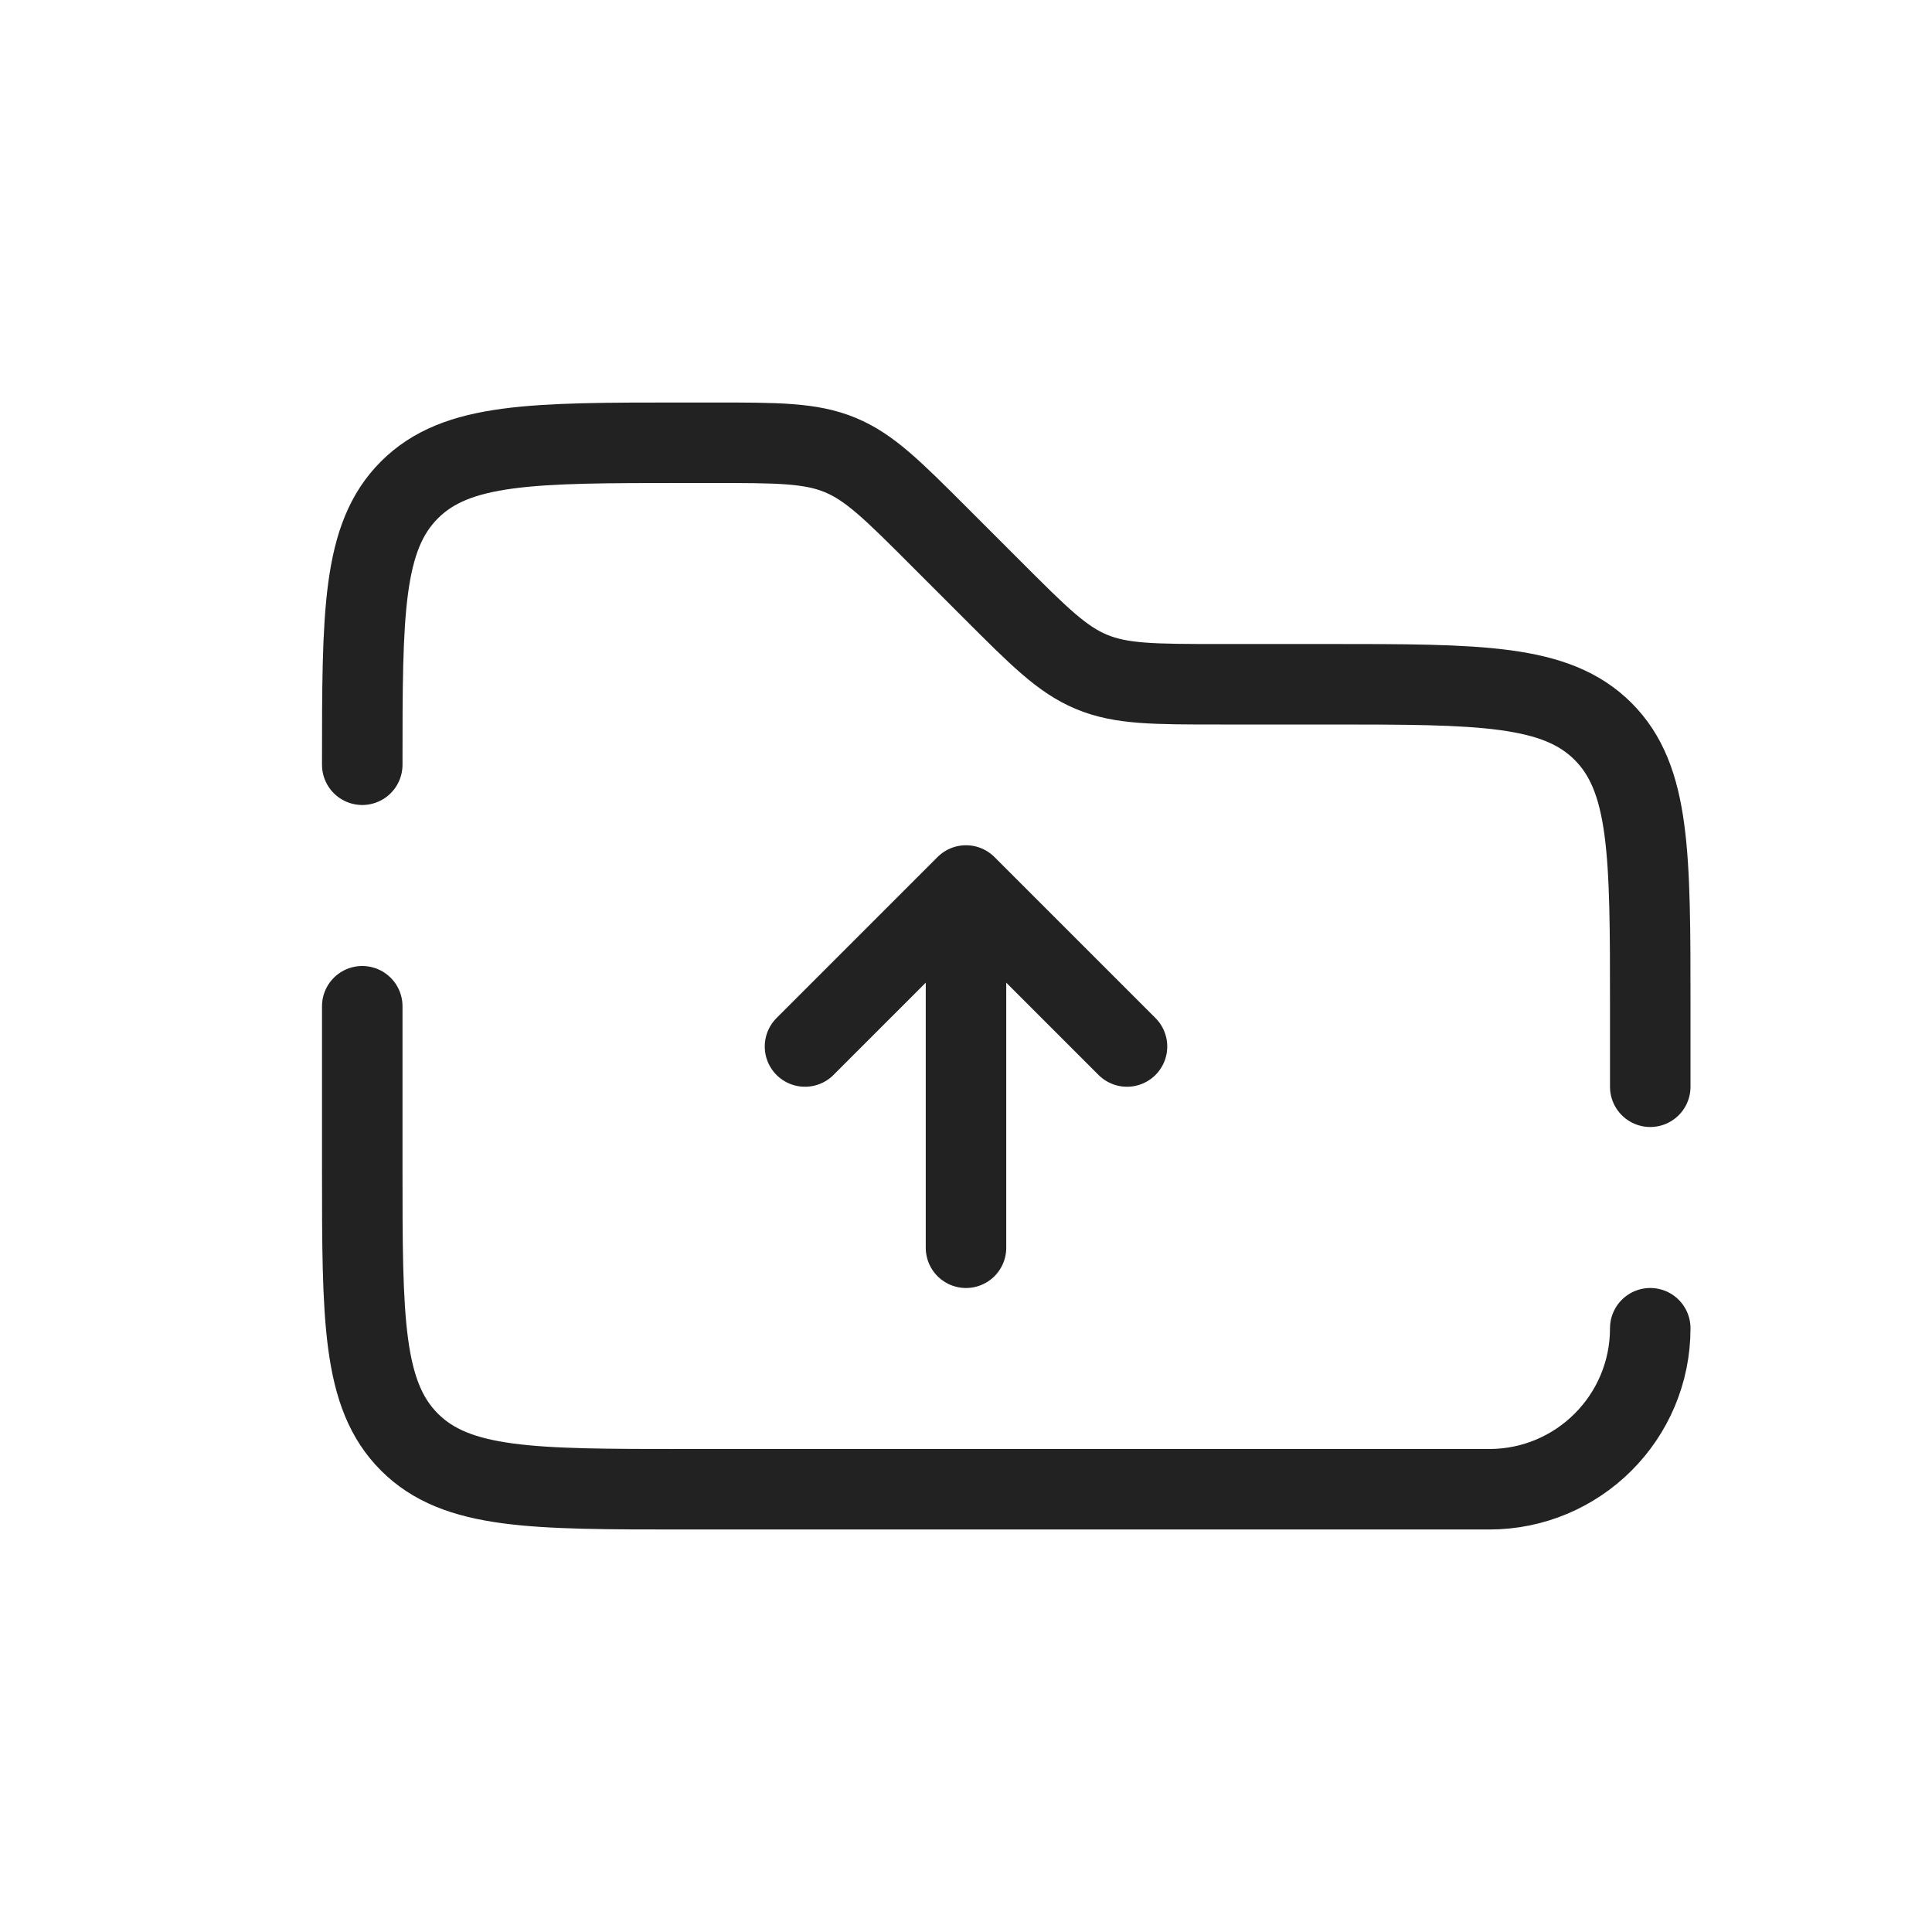 <svg viewBox="0 0 24 24" fill="none" xmlns="http://www.w3.org/2000/svg">
<path d="M20.5 13.5V12.5C20.5 10.614 20.5 9.672 19.914 9.086C19.328 8.5 18.386 8.5 16.5 8.5H15.157C14.339 8.5 13.931 8.5 13.563 8.348C13.195 8.196 12.906 7.906 12.328 7.328L11.672 6.672C11.094 6.094 10.805 5.804 10.437 5.652C10.069 5.5 9.661 5.5 8.843 5.5H8.5C6.614 5.5 5.672 5.5 5.086 6.086C4.5 6.672 4.5 7.614 4.5 9.5V9.5M4.5 12.5V14.5C4.5 16.386 4.5 17.328 5.086 17.914C5.672 18.5 6.614 18.5 8.5 18.5H18.5C19.605 18.5 20.5 17.605 20.5 16.5V16.5" stroke="#222222" stroke-linecap="round"/>
<path d="M12 15.5L12 11M12 11L10 13M12 11L14 13" stroke="#222222" stroke-linecap="round"/>
</svg>
